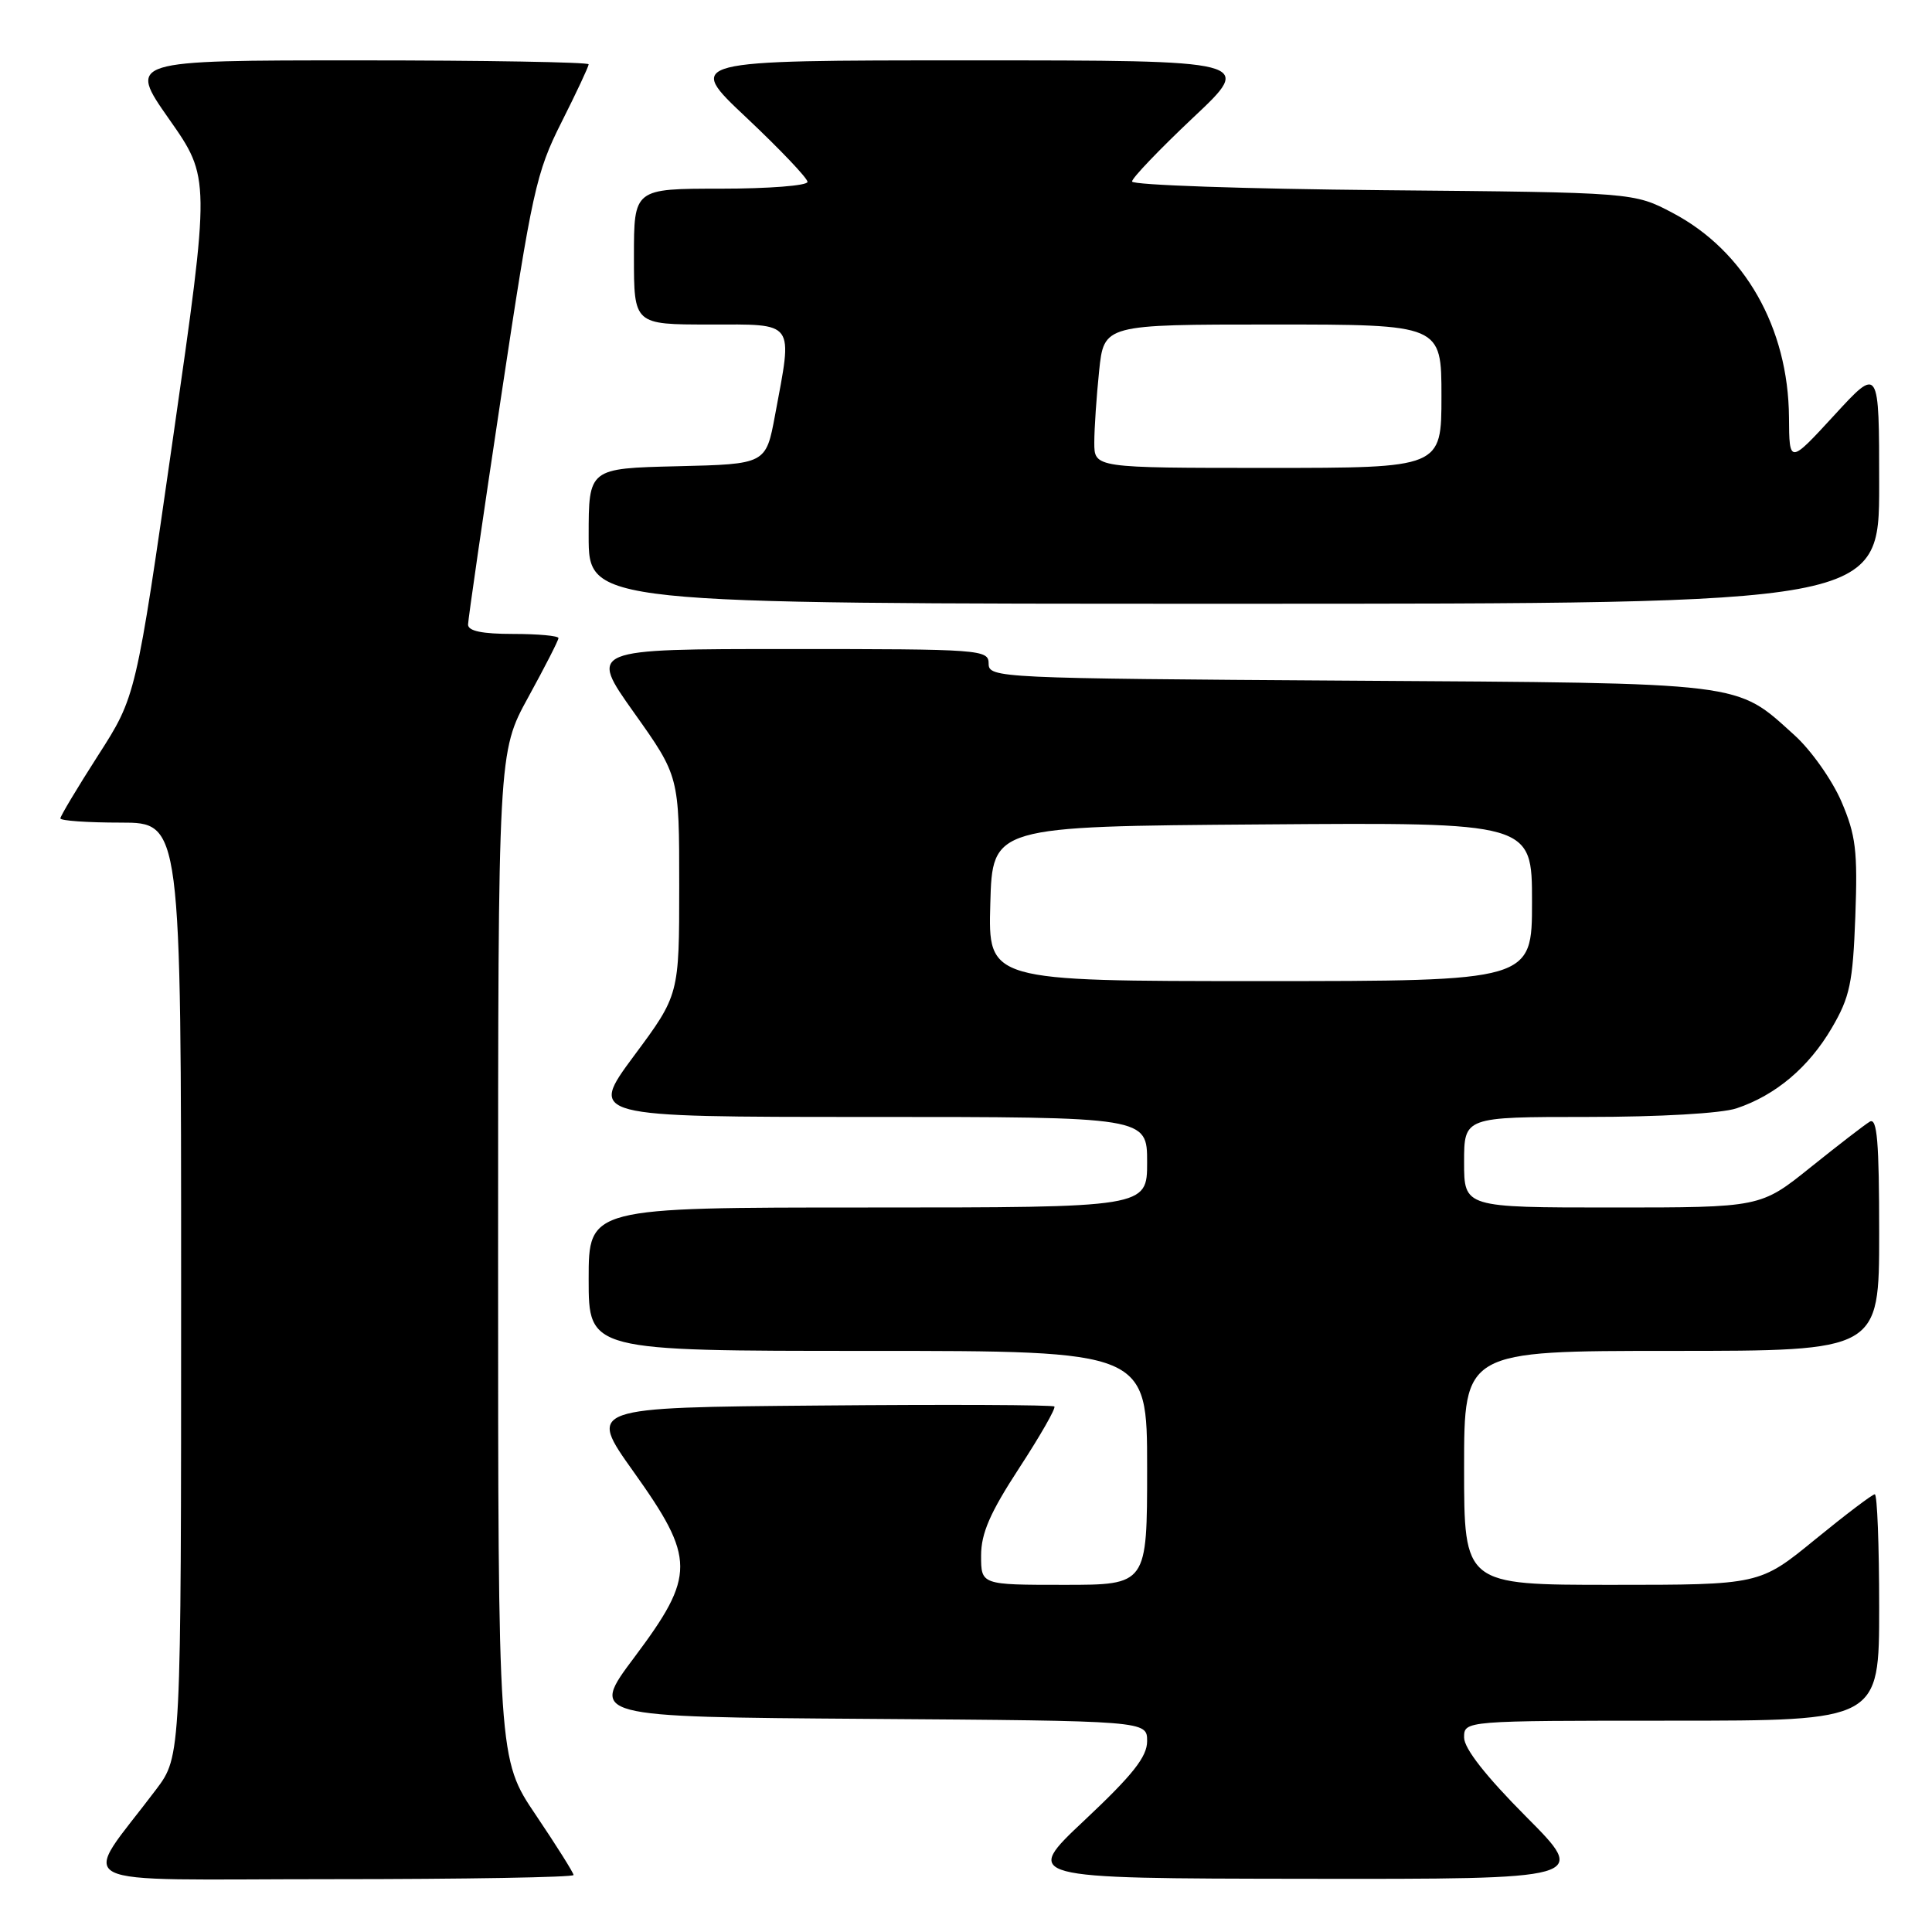 <?xml version="1.0" encoding="UTF-8" standalone="no"?>
<!DOCTYPE svg PUBLIC "-//W3C//DTD SVG 1.1//EN" "http://www.w3.org/Graphics/SVG/1.1/DTD/svg11.dtd" >
<svg xmlns="http://www.w3.org/2000/svg" xmlns:xlink="http://www.w3.org/1999/xlink" version="1.1" viewBox="0 0 256 256">
 <g >
 <path fill="currentColor"
d=" M 76.00 248.45 C 76.00 248.16 73.75 244.58 71.00 240.50 C 66.00 233.09 66.00 233.09 66.00 166.38 C 66.00 99.67 66.00 99.67 70.00 92.38 C 72.20 88.37 74.00 84.85 74.00 84.55 C 74.00 84.25 71.30 84.00 68.00 84.00 C 63.86 84.00 62.01 83.61 62.02 82.75 C 62.03 82.06 64.01 68.42 66.42 52.43 C 70.50 25.34 71.04 22.86 74.40 16.20 C 76.38 12.27 78.00 8.81 78.00 8.52 C 78.00 8.24 64.26 8.00 47.48 8.00 C 16.95 8.00 16.95 8.00 22.41 15.79 C 27.87 23.57 27.87 23.57 22.94 57.93 C 18.01 92.29 18.01 92.29 13.00 100.09 C 10.25 104.38 8.00 108.14 8.00 108.44 C 8.00 108.75 11.60 109.00 16.00 109.00 C 24.00 109.00 24.00 109.00 24.00 170.86 C 24.00 232.71 24.00 232.71 20.69 237.11 C 10.66 250.44 7.86 249.00 43.88 249.00 C 61.55 249.00 76.00 248.75 76.00 248.45 Z  M 202.23 240.73 C 196.86 235.33 194.00 231.68 194.00 230.23 C 194.00 228.00 194.00 228.00 221.50 228.00 C 249.00 228.00 249.00 228.00 249.00 213.00 C 249.00 204.75 248.74 198.00 248.42 198.00 C 248.10 198.00 244.54 200.70 240.50 204.00 C 233.16 210.00 233.16 210.00 213.58 210.00 C 194.00 210.00 194.00 210.00 194.00 194.50 C 194.00 179.00 194.00 179.00 221.50 179.00 C 249.00 179.00 249.00 179.00 249.00 163.44 C 249.00 151.26 248.73 148.04 247.75 148.63 C 247.06 149.04 243.53 151.77 239.89 154.69 C 233.28 160.00 233.28 160.00 213.64 160.00 C 194.00 160.00 194.00 160.00 194.00 154.00 C 194.00 148.00 194.00 148.00 210.35 148.00 C 219.92 148.00 228.11 147.53 230.10 146.86 C 235.28 145.13 239.66 141.43 242.71 136.23 C 245.12 132.12 245.51 130.26 245.84 121.45 C 246.16 112.72 245.91 110.67 243.99 106.19 C 242.76 103.35 239.97 99.39 237.77 97.41 C 229.91 90.31 231.76 90.53 178.75 90.19 C 132.28 89.89 131.00 89.83 131.00 87.94 C 131.00 86.07 130.05 86.00 104.51 86.00 C 78.02 86.00 78.02 86.00 84.01 94.43 C 90.00 102.86 90.00 102.86 90.00 117.34 C 90.00 131.83 90.00 131.83 84.00 139.91 C 78.01 148.00 78.01 148.00 115.00 148.00 C 152.00 148.00 152.00 148.00 152.00 154.00 C 152.00 160.00 152.00 160.00 115.00 160.00 C 78.00 160.00 78.00 160.00 78.00 169.50 C 78.00 179.00 78.00 179.00 115.00 179.00 C 152.00 179.00 152.00 179.00 152.00 194.50 C 152.00 210.00 152.00 210.00 141.00 210.00 C 130.00 210.00 130.00 210.00 130.00 206.13 C 130.00 203.16 131.19 200.44 135.05 194.52 C 137.83 190.26 139.93 186.59 139.71 186.37 C 139.48 186.15 125.48 186.09 108.59 186.24 C 77.88 186.50 77.88 186.50 83.94 195.00 C 92.17 206.54 92.18 208.74 84.07 219.58 C 78.13 227.50 78.13 227.50 115.07 227.76 C 152.00 228.02 152.00 228.02 152.00 230.71 C 152.00 232.78 150.11 235.17 143.75 241.15 C 135.50 248.90 135.50 248.90 172.98 248.95 C 210.46 249.00 210.46 249.00 202.23 240.73 Z  M 249.00 64.27 C 249.00 48.54 249.00 48.54 243.05 55.02 C 237.09 61.50 237.09 61.50 237.05 55.29 C 236.96 43.41 231.17 33.24 221.65 28.22 C 216.50 25.50 216.50 25.50 183.25 25.20 C 164.96 25.03 150.00 24.52 150.00 24.05 C 150.00 23.59 153.64 19.79 158.08 15.60 C 166.17 8.00 166.17 8.00 128.50 8.00 C 90.83 8.00 90.83 8.00 98.92 15.60 C 103.36 19.79 107.00 23.61 107.00 24.10 C 107.00 24.60 101.83 25.00 95.50 25.00 C 84.00 25.00 84.00 25.00 84.00 34.00 C 84.00 43.00 84.00 43.00 94.00 43.00 C 105.49 43.00 105.05 42.38 102.70 55.00 C 101.49 61.50 101.49 61.50 89.74 61.78 C 78.00 62.06 78.00 62.06 78.00 71.03 C 78.00 80.00 78.00 80.00 163.50 80.00 C 249.00 80.00 249.00 80.00 249.00 64.27 Z  M 131.22 119.75 C 131.50 109.50 131.50 109.50 167.25 109.24 C 203.00 108.97 203.00 108.97 203.00 119.49 C 203.00 130.00 203.00 130.00 166.97 130.00 C 130.93 130.00 130.93 130.00 131.22 119.75 Z  M 145.00 58.65 C 145.00 56.80 145.29 52.53 145.64 49.15 C 146.28 43.00 146.28 43.00 168.64 43.00 C 191.00 43.00 191.00 43.00 191.00 52.50 C 191.00 62.00 191.00 62.00 168.00 62.00 C 145.00 62.00 145.00 62.00 145.00 58.65 Z "/>
</g>
</svg>